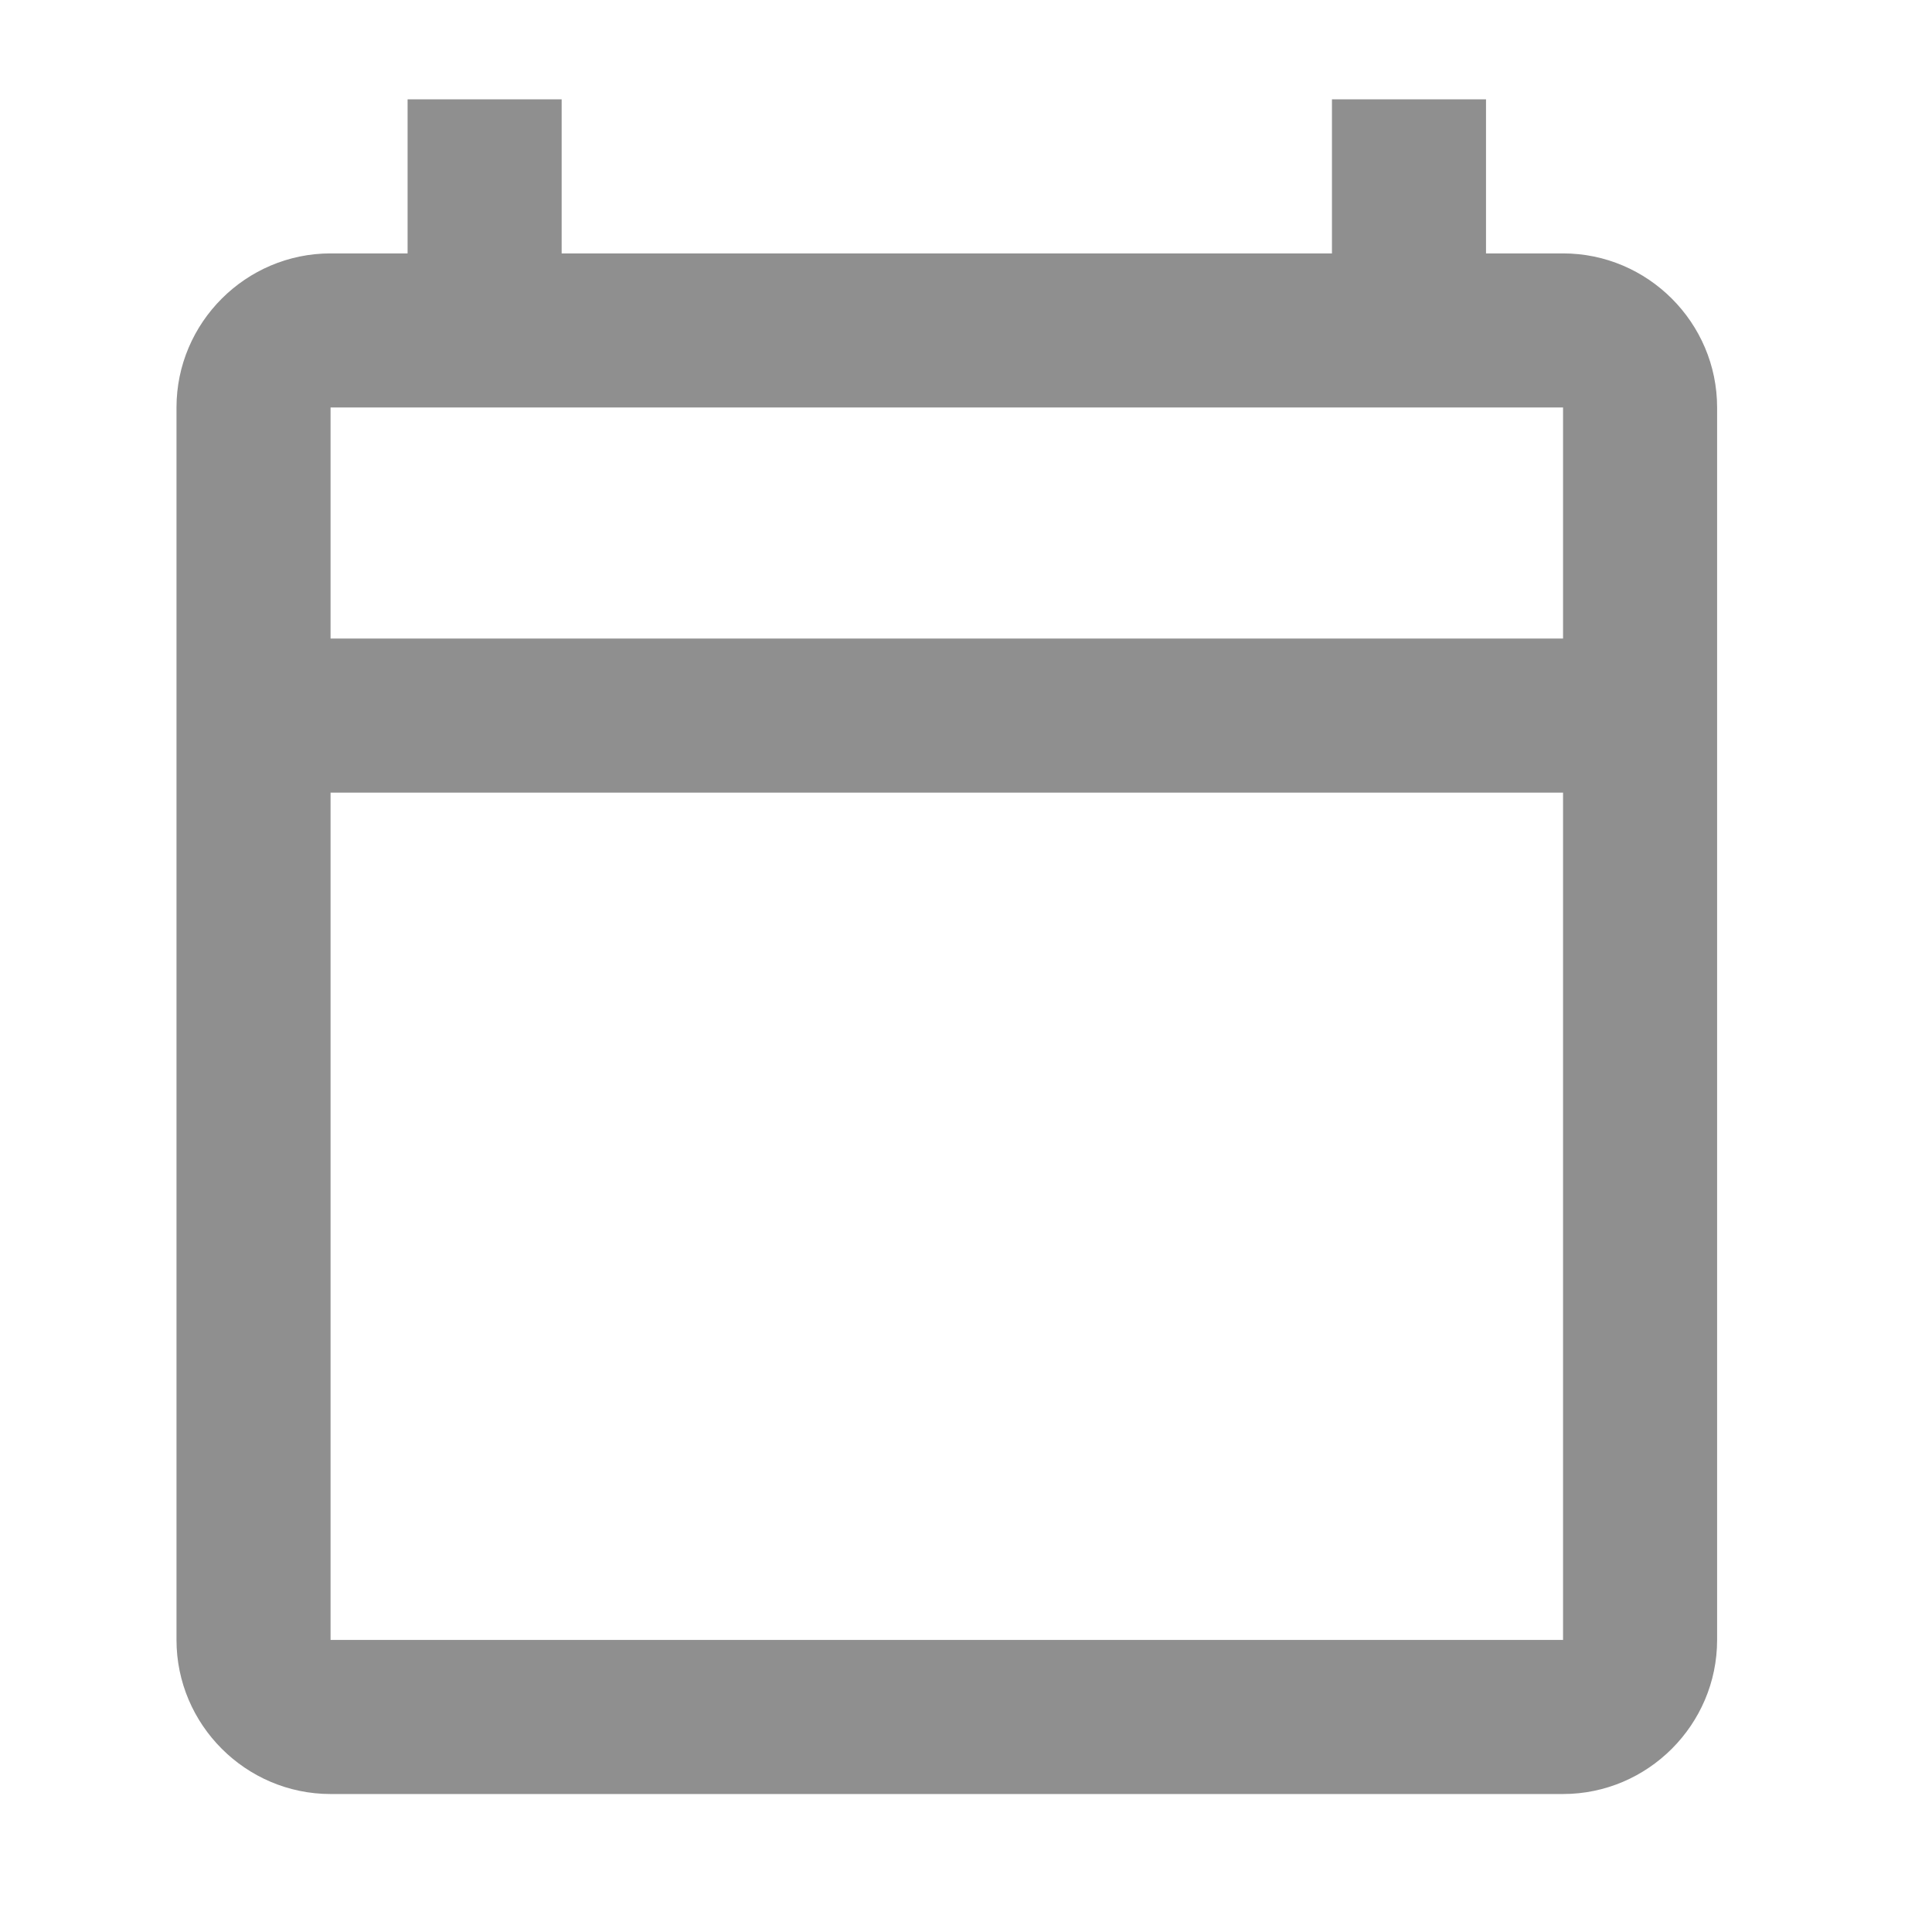<svg width="31" height="31" viewBox="0 0 31 31" fill="none" xmlns="http://www.w3.org/2000/svg">
<g id="Icon">
<path id="Vector" d="M25.08 4.066H23.844V1.594H21.372V4.066H9.012V1.594H6.54V4.066H5.304C3.944 4.066 2.832 5.178 2.832 6.538V26.314C2.832 27.673 3.944 28.786 5.304 28.786H25.08C26.44 28.786 27.552 27.673 27.552 26.314V6.538C27.552 5.178 26.44 4.066 25.08 4.066ZM25.08 26.314H5.304V12.718H25.08V26.314ZM25.08 10.246H5.304V6.538H25.08V10.246Z" fill="#8F8F8F"/>
</g>
</svg>
